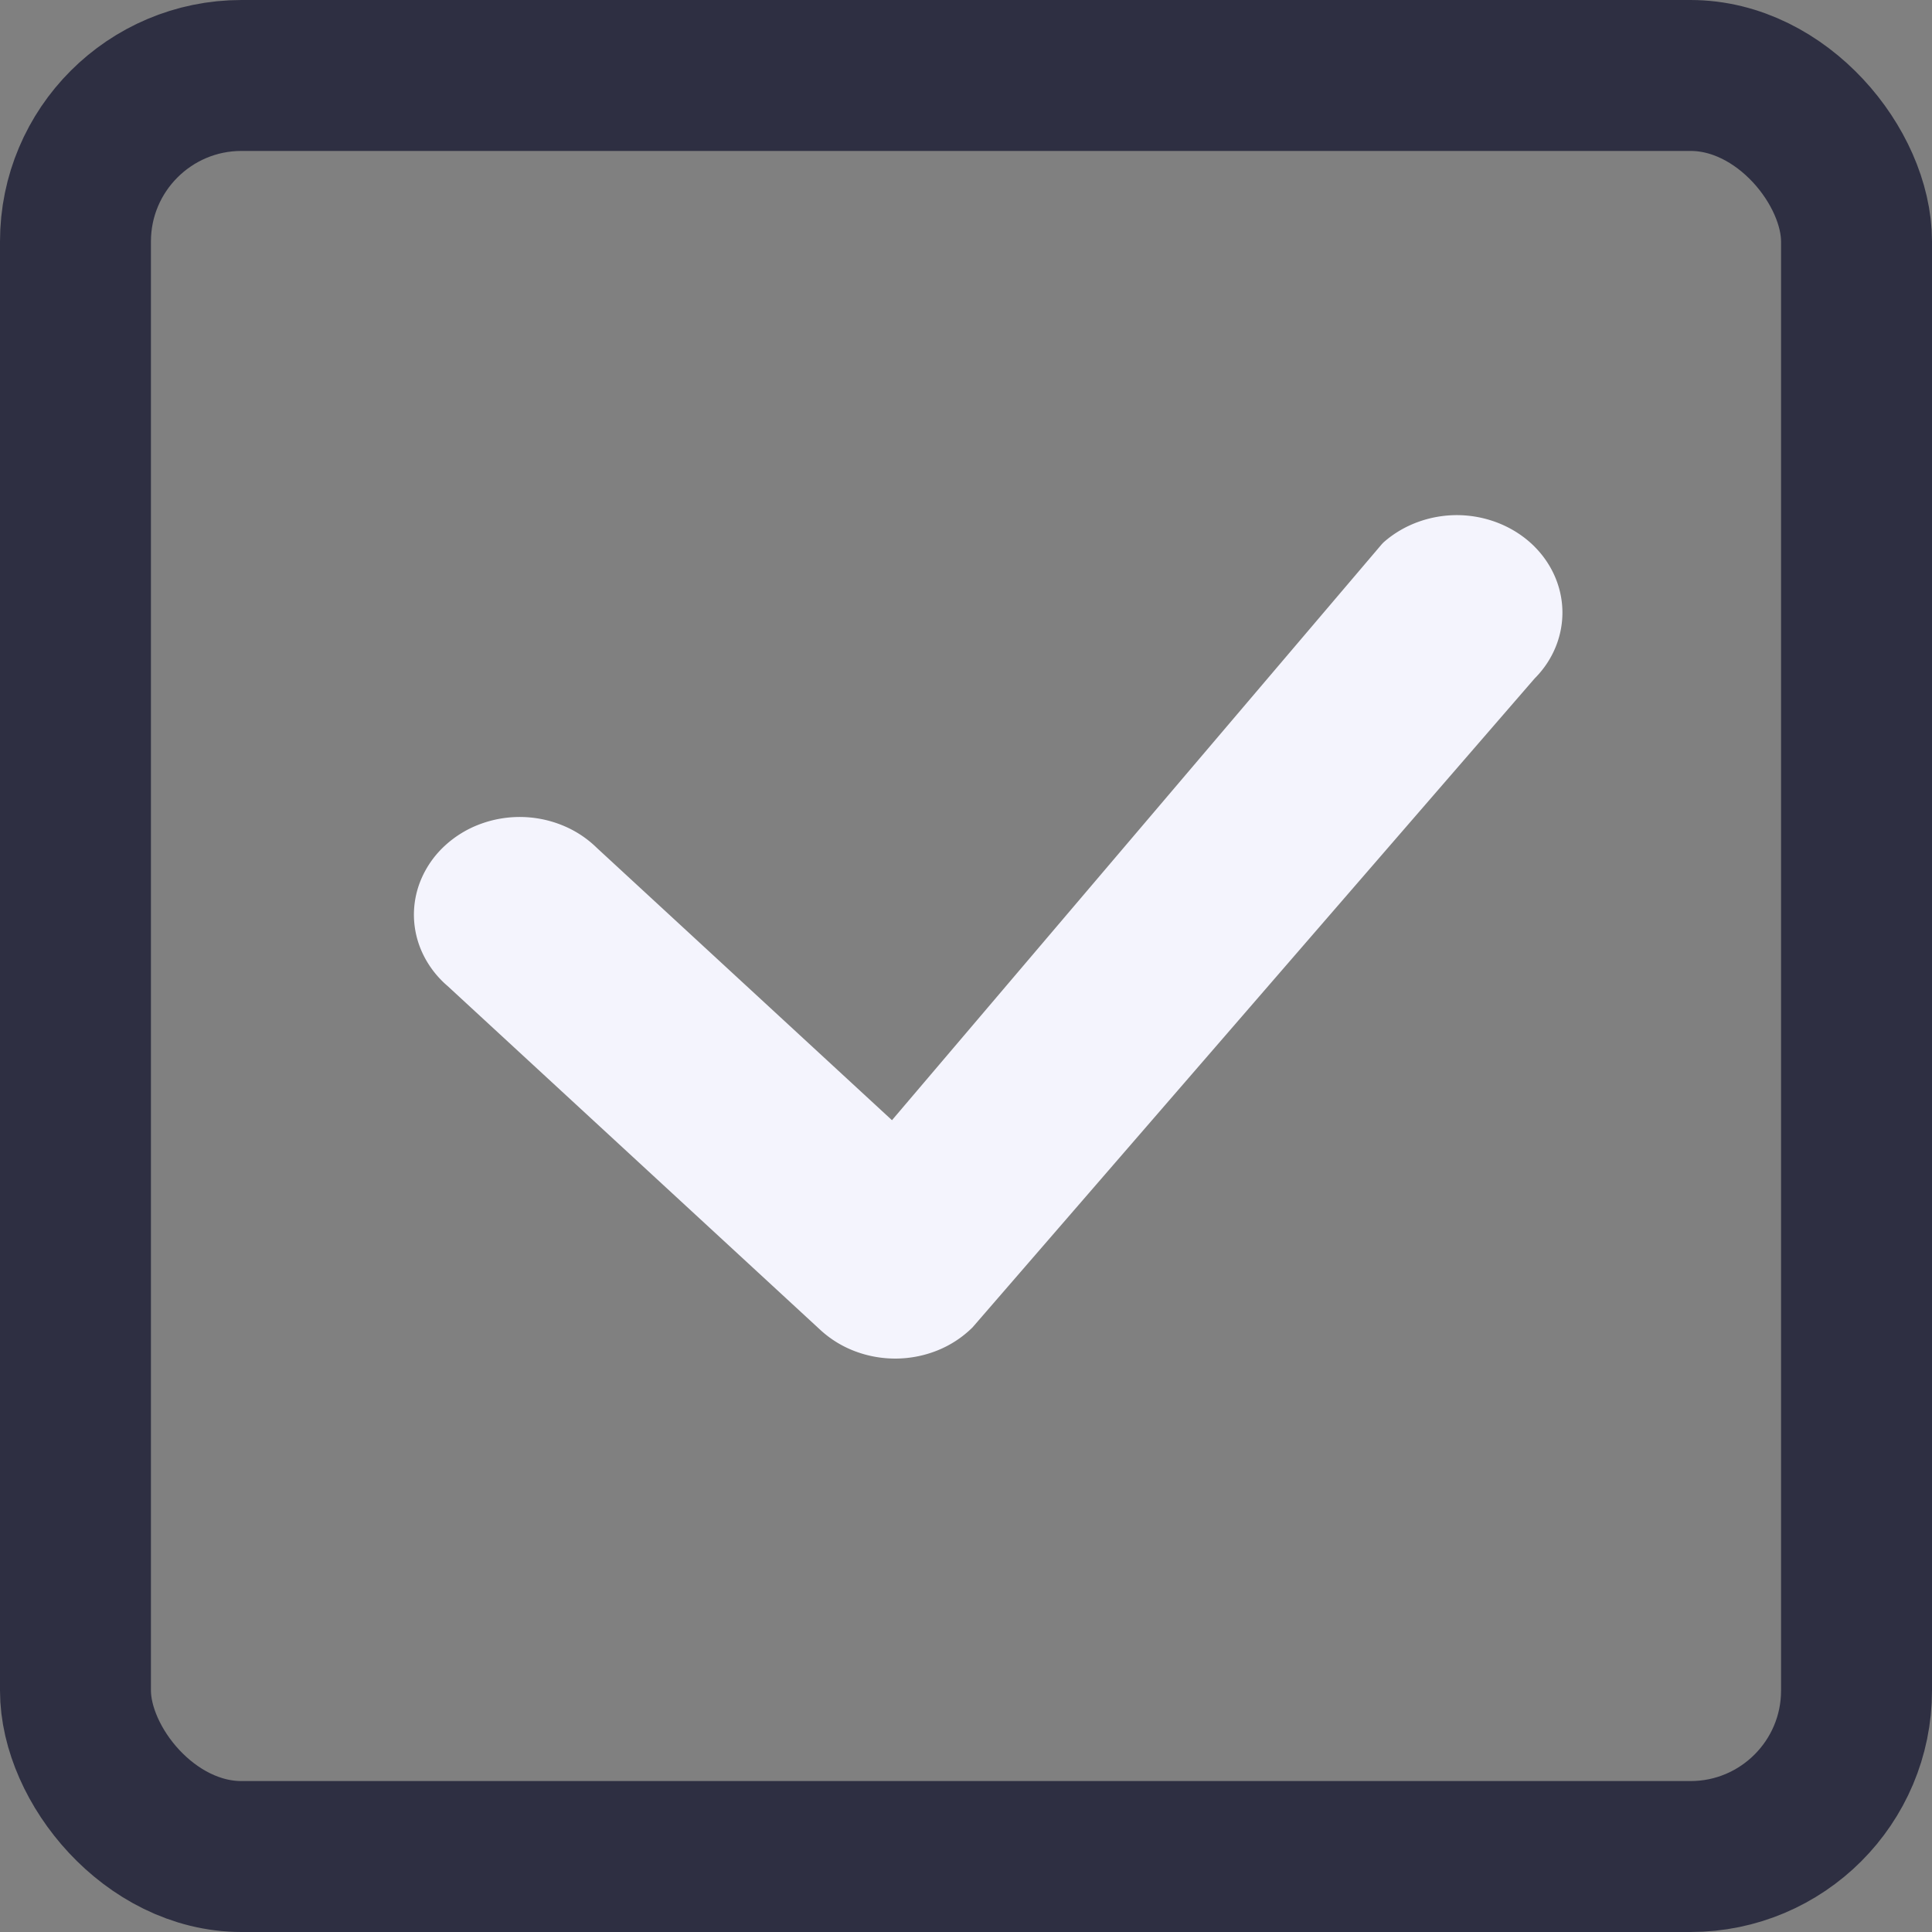 <svg xmlns="http://www.w3.org/2000/svg" width="16" height="16" fill="none">
  <rect width="100%" height="100%" fill="#808080" stroke="none"/>
  <path fill="#F4F4FD" d="M11.461 4.489c.164-.144.383-.224.61-.223.227.002.444.085.606.231.162.147.256.346.262.555.006.209-.076.413-.23.567l-4.655 5.374a.878.878 0 0 1-.284.188.937.937 0 0 1-.341.07.941.941 0 0 1-.344-.059.885.885 0 0 1-.291-.178L3.707 8.166a.812.812 0 0 1-.203-.262.756.756 0 0 1-.076-.315.753.753 0 0 1 .064-.317.806.806 0 0 1 .193-.269.884.884 0 0 1 .291-.178.94.94 0 0 1 .343-.059.937.937 0 0 1 .341.07.877.877 0 0 1 .284.187l2.443 2.254 4.052-4.765a.305.305 0 0 1 .023-.024h-.001Z"/>
  <rect width="14.75" height="14.75" x=".625" y=".625" stroke="#2E2F42" stroke-width="1.25" rx="1.375"/>
</svg>
